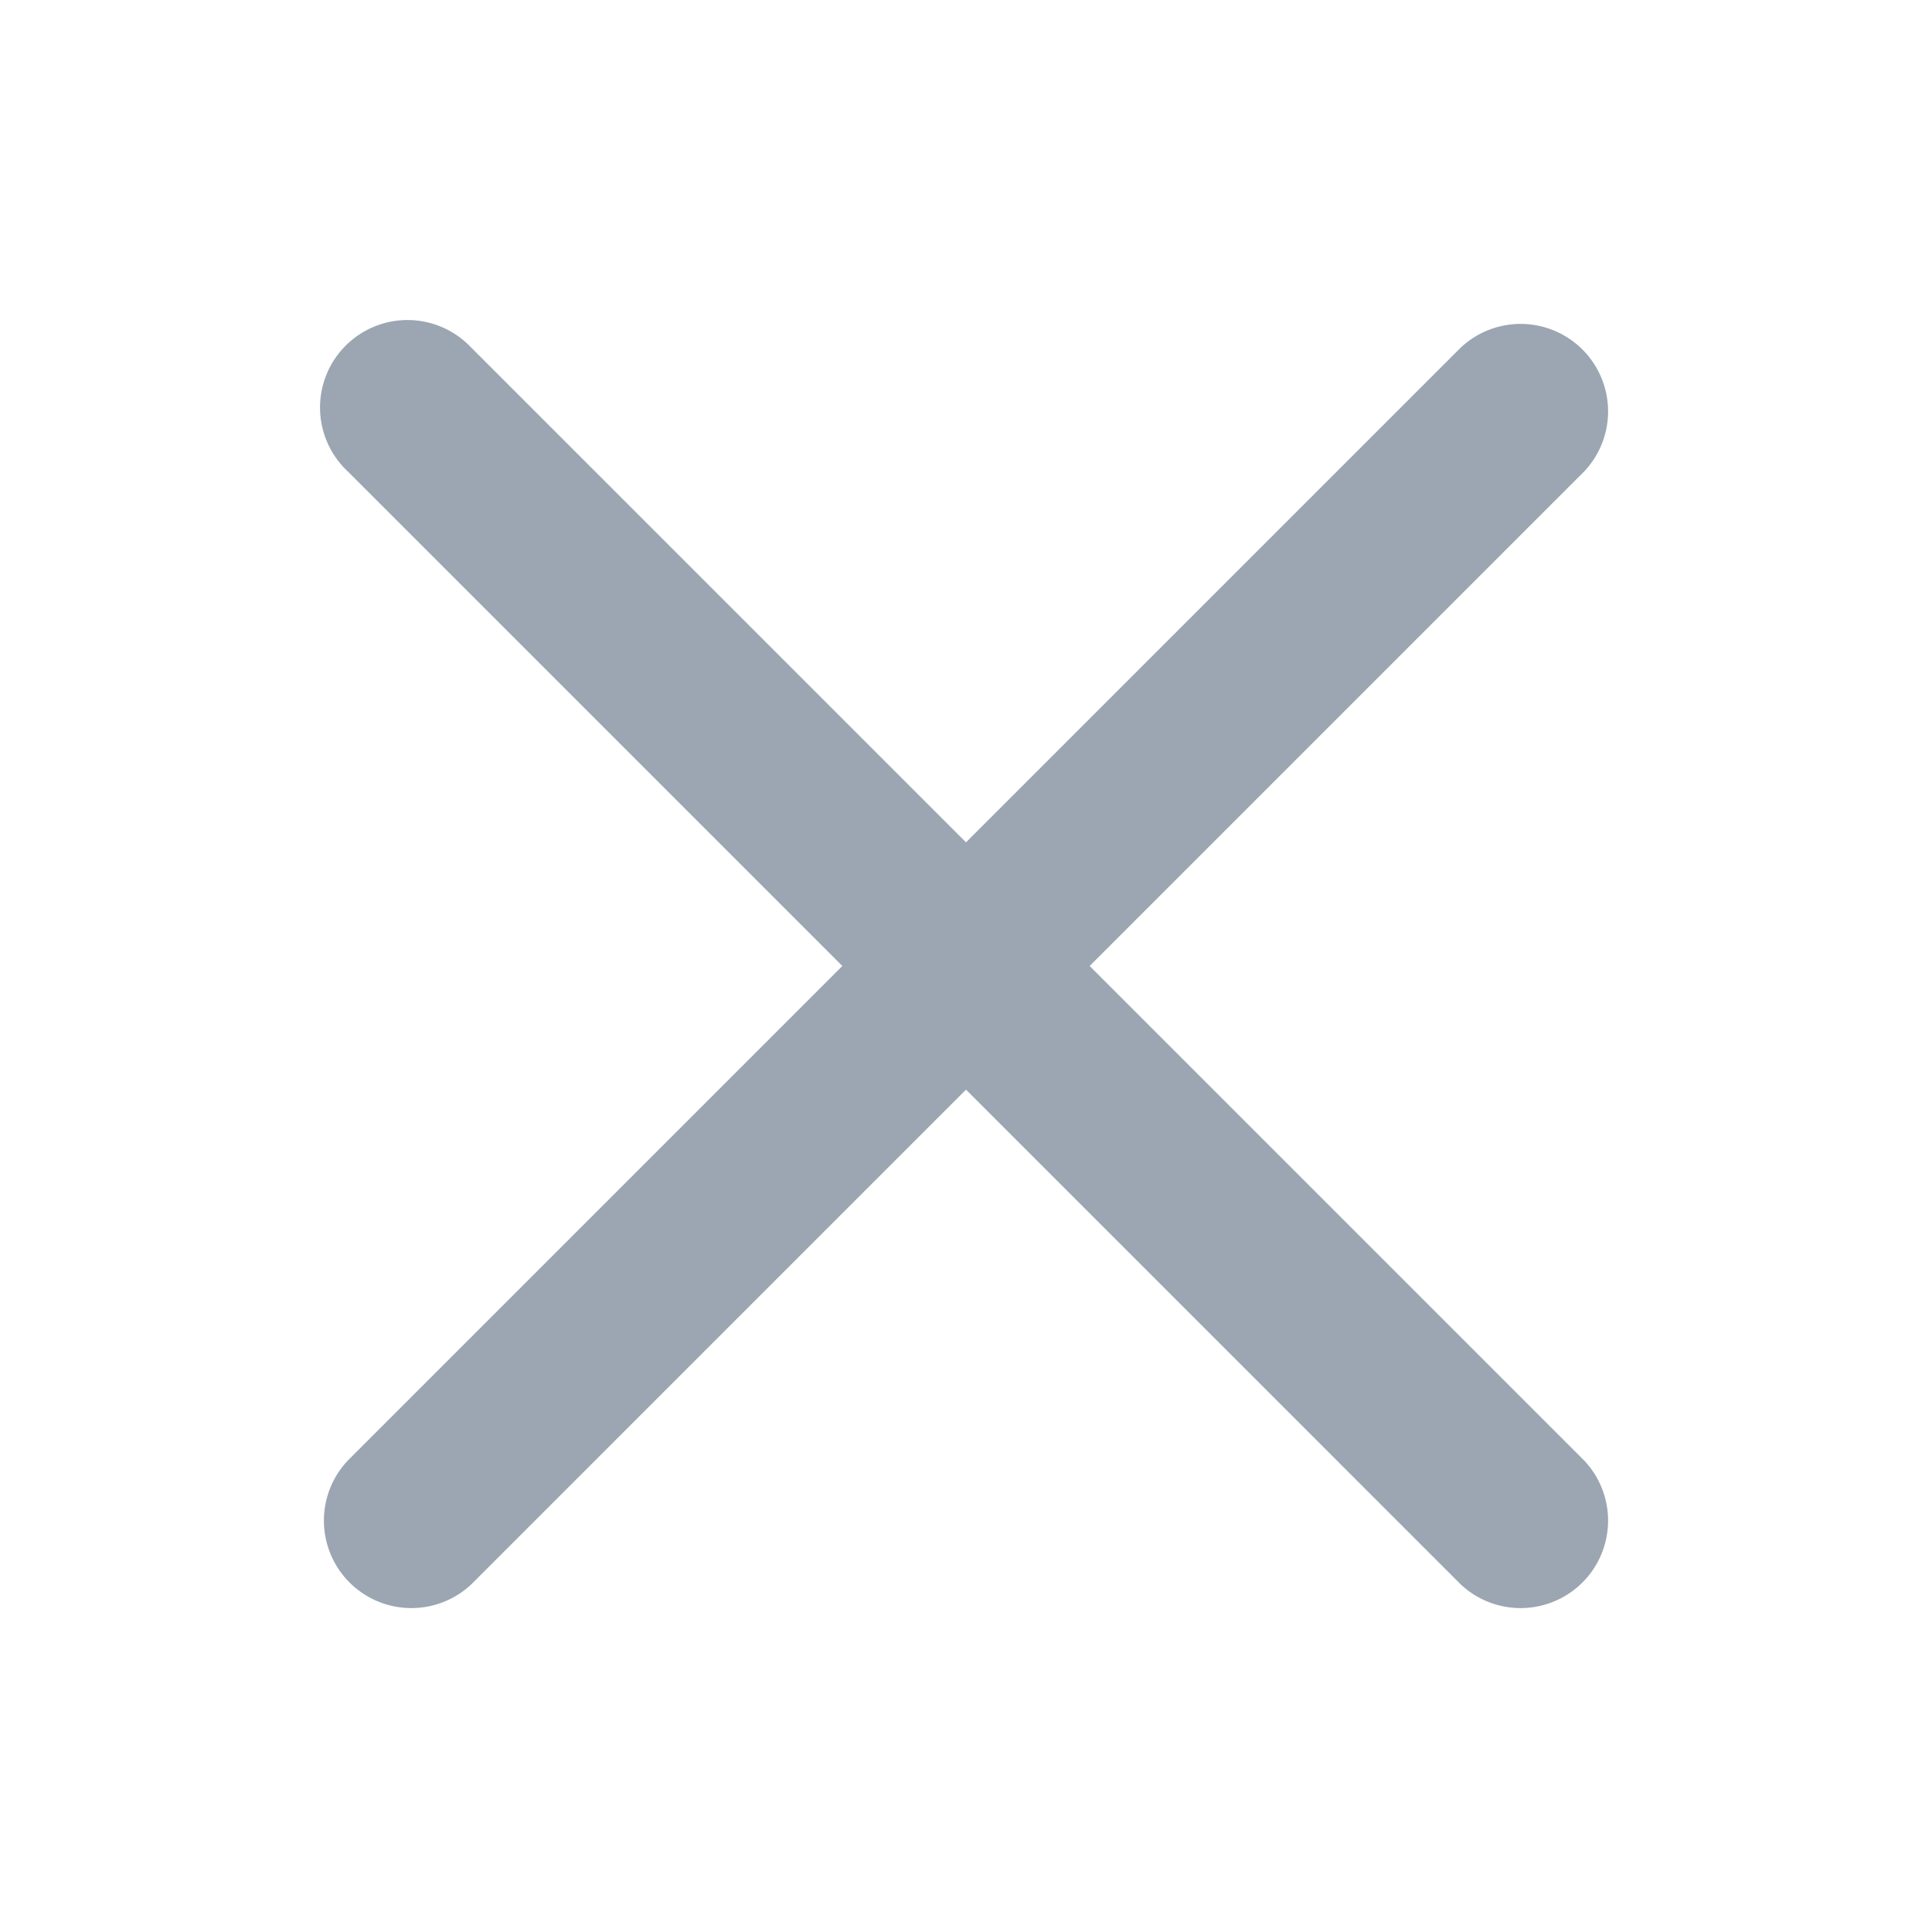<svg xmlns="http://www.w3.org/2000/svg" width="18" height="18" viewBox="0 0 18 18">
    <g fill="none" fill-rule="evenodd">
        <path fill="none" d="M0 0h18v18H0z"/>
        <path fill="#9BA6B2" fill-rule="nonzero" d="M10.152 9l4.61-4.61a.815.815 0 0 0-1.153-1.151L9 7.848l-4.61-4.61A.815.815 0 1 0 3.24 4.392L7.848 9l-4.61 4.61a.815.815 0 0 0 1.153 1.151L9 10.152l4.61 4.61a.815.815 0 0 0 1.151-1.153L10.152 9z"/>
    </g>
</svg>
